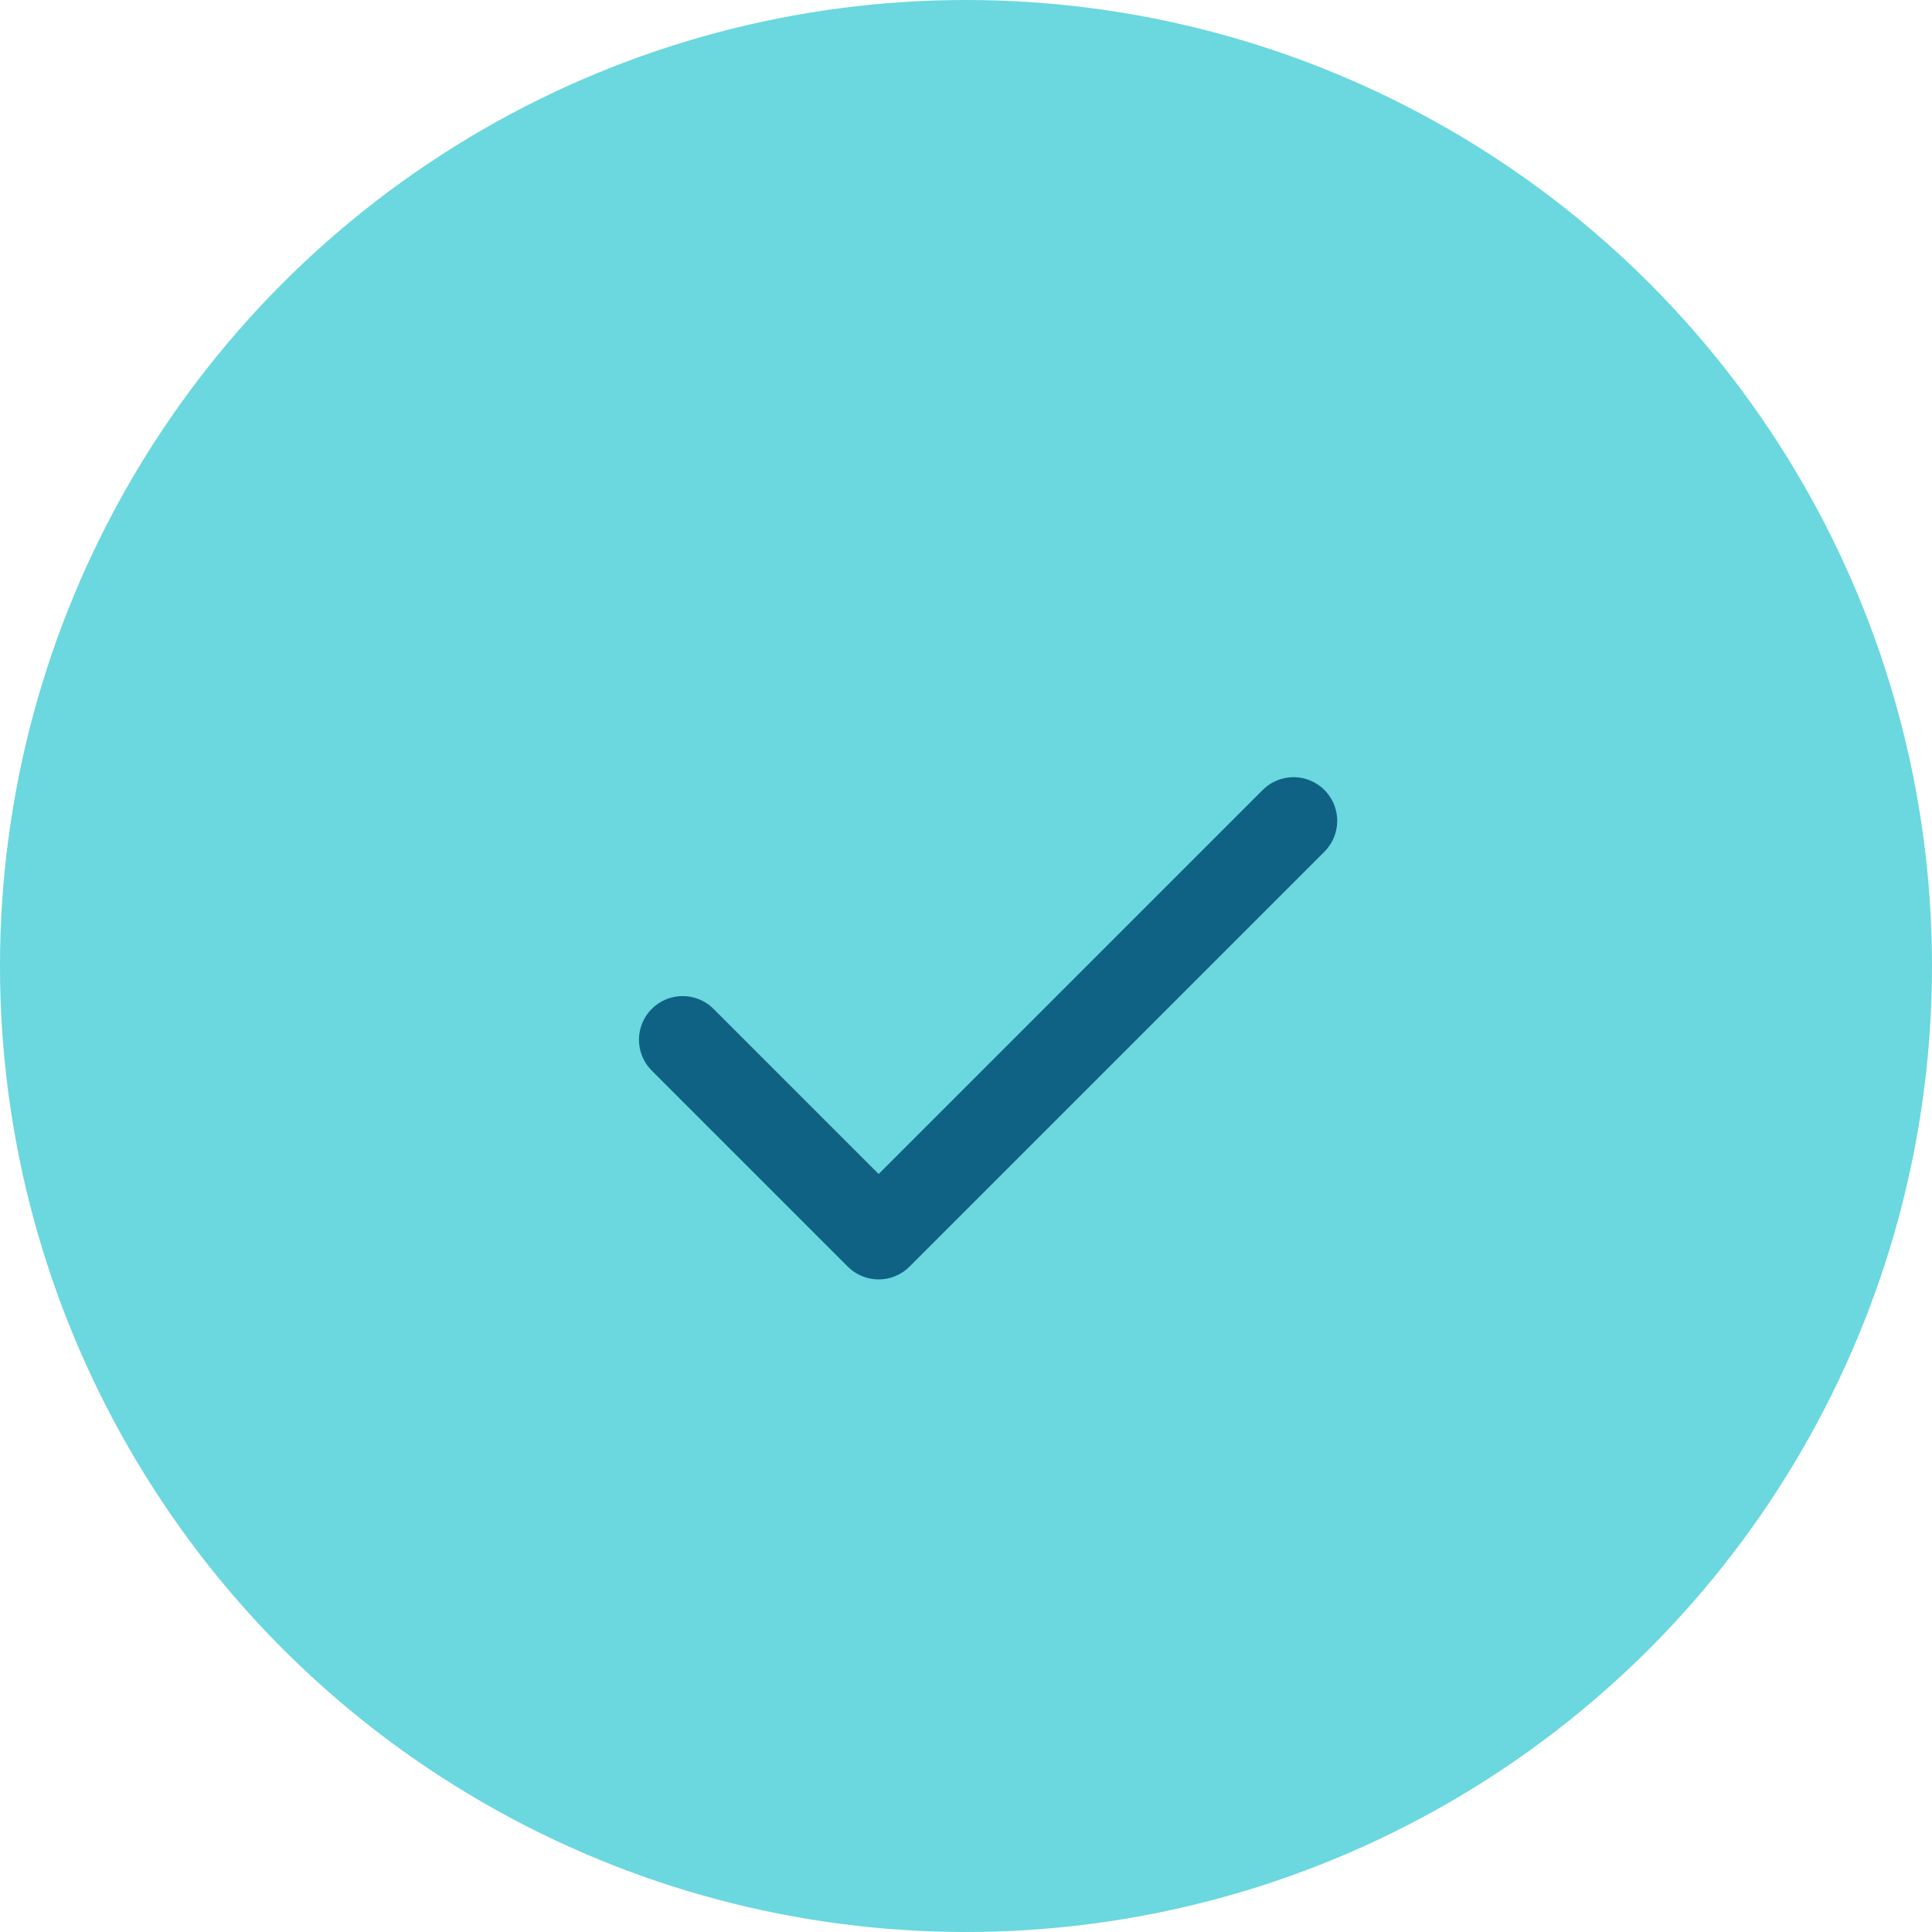 <svg width="188" height="188" viewBox="0 0 188 188" fill="none" xmlns="http://www.w3.org/2000/svg">
<circle cx="94" cy="94" r="94" fill="#6BD7DF"/>
<path fill-rule="evenodd" clip-rule="evenodd" d="M128.879 76.869C129.676 77.666 130.124 78.747 130.124 79.874C130.124 81.001 129.676 82.082 128.879 82.879L88.504 123.254C87.707 124.051 86.626 124.498 85.499 124.498C84.373 124.498 83.292 124.051 82.495 123.254L63.37 104.129C62.596 103.327 62.167 102.254 62.177 101.139C62.187 100.025 62.634 98.959 63.422 98.171C64.21 97.383 65.275 96.936 66.39 96.927C67.504 96.917 68.578 97.345 69.379 98.119L85.499 114.24L122.87 76.869C123.667 76.073 124.748 75.625 125.875 75.625C127.001 75.625 128.082 76.073 128.879 76.869Z" fill="#106285"/>
</svg>
